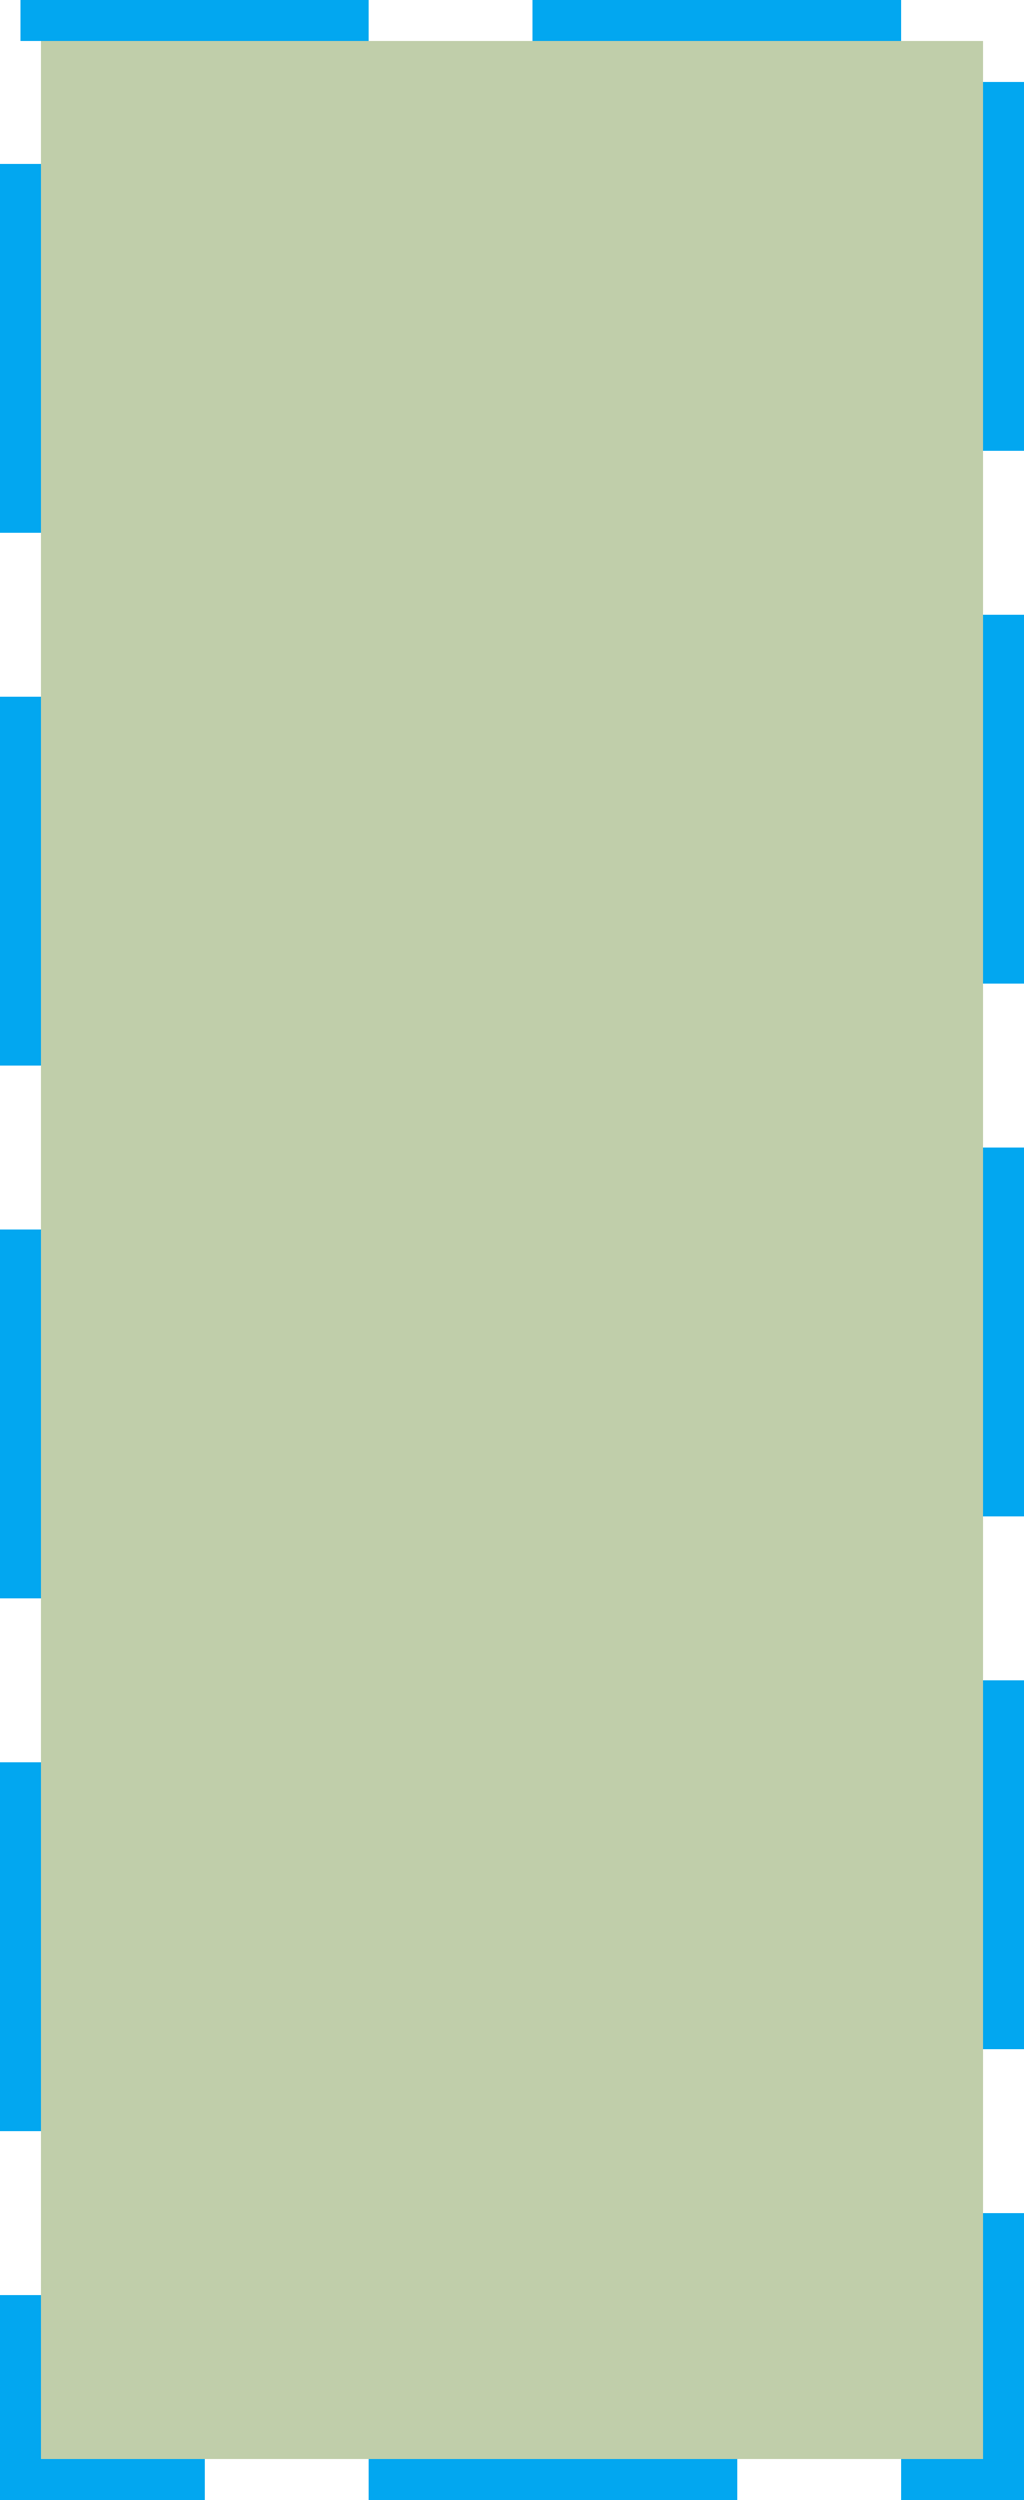 ﻿<?xml version="1.0" encoding="utf-8"?>
<svg version="1.1" xmlns:xlink="http://www.w3.org/1999/xlink" width="25px" height="61px" xmlns="http://www.w3.org/2000/svg">
  <g transform="matrix(1 0 0 1 -795 -888 )">
    <path d="M 796 889  L 819 889  L 819 948  L 796 948  L 796 889  Z " fill-rule="nonzero" fill="#c0ceaa" stroke="none" />
    <path d="M 795.5 888.5  L 819.5 888.5  L 819.5 948.5  L 795.5 948.5  L 795.5 888.5  Z " stroke-width="1" stroke-dasharray="9,4" stroke="#02a7f0" fill="none" stroke-dashoffset="0.5" />
  </g>
</svg>